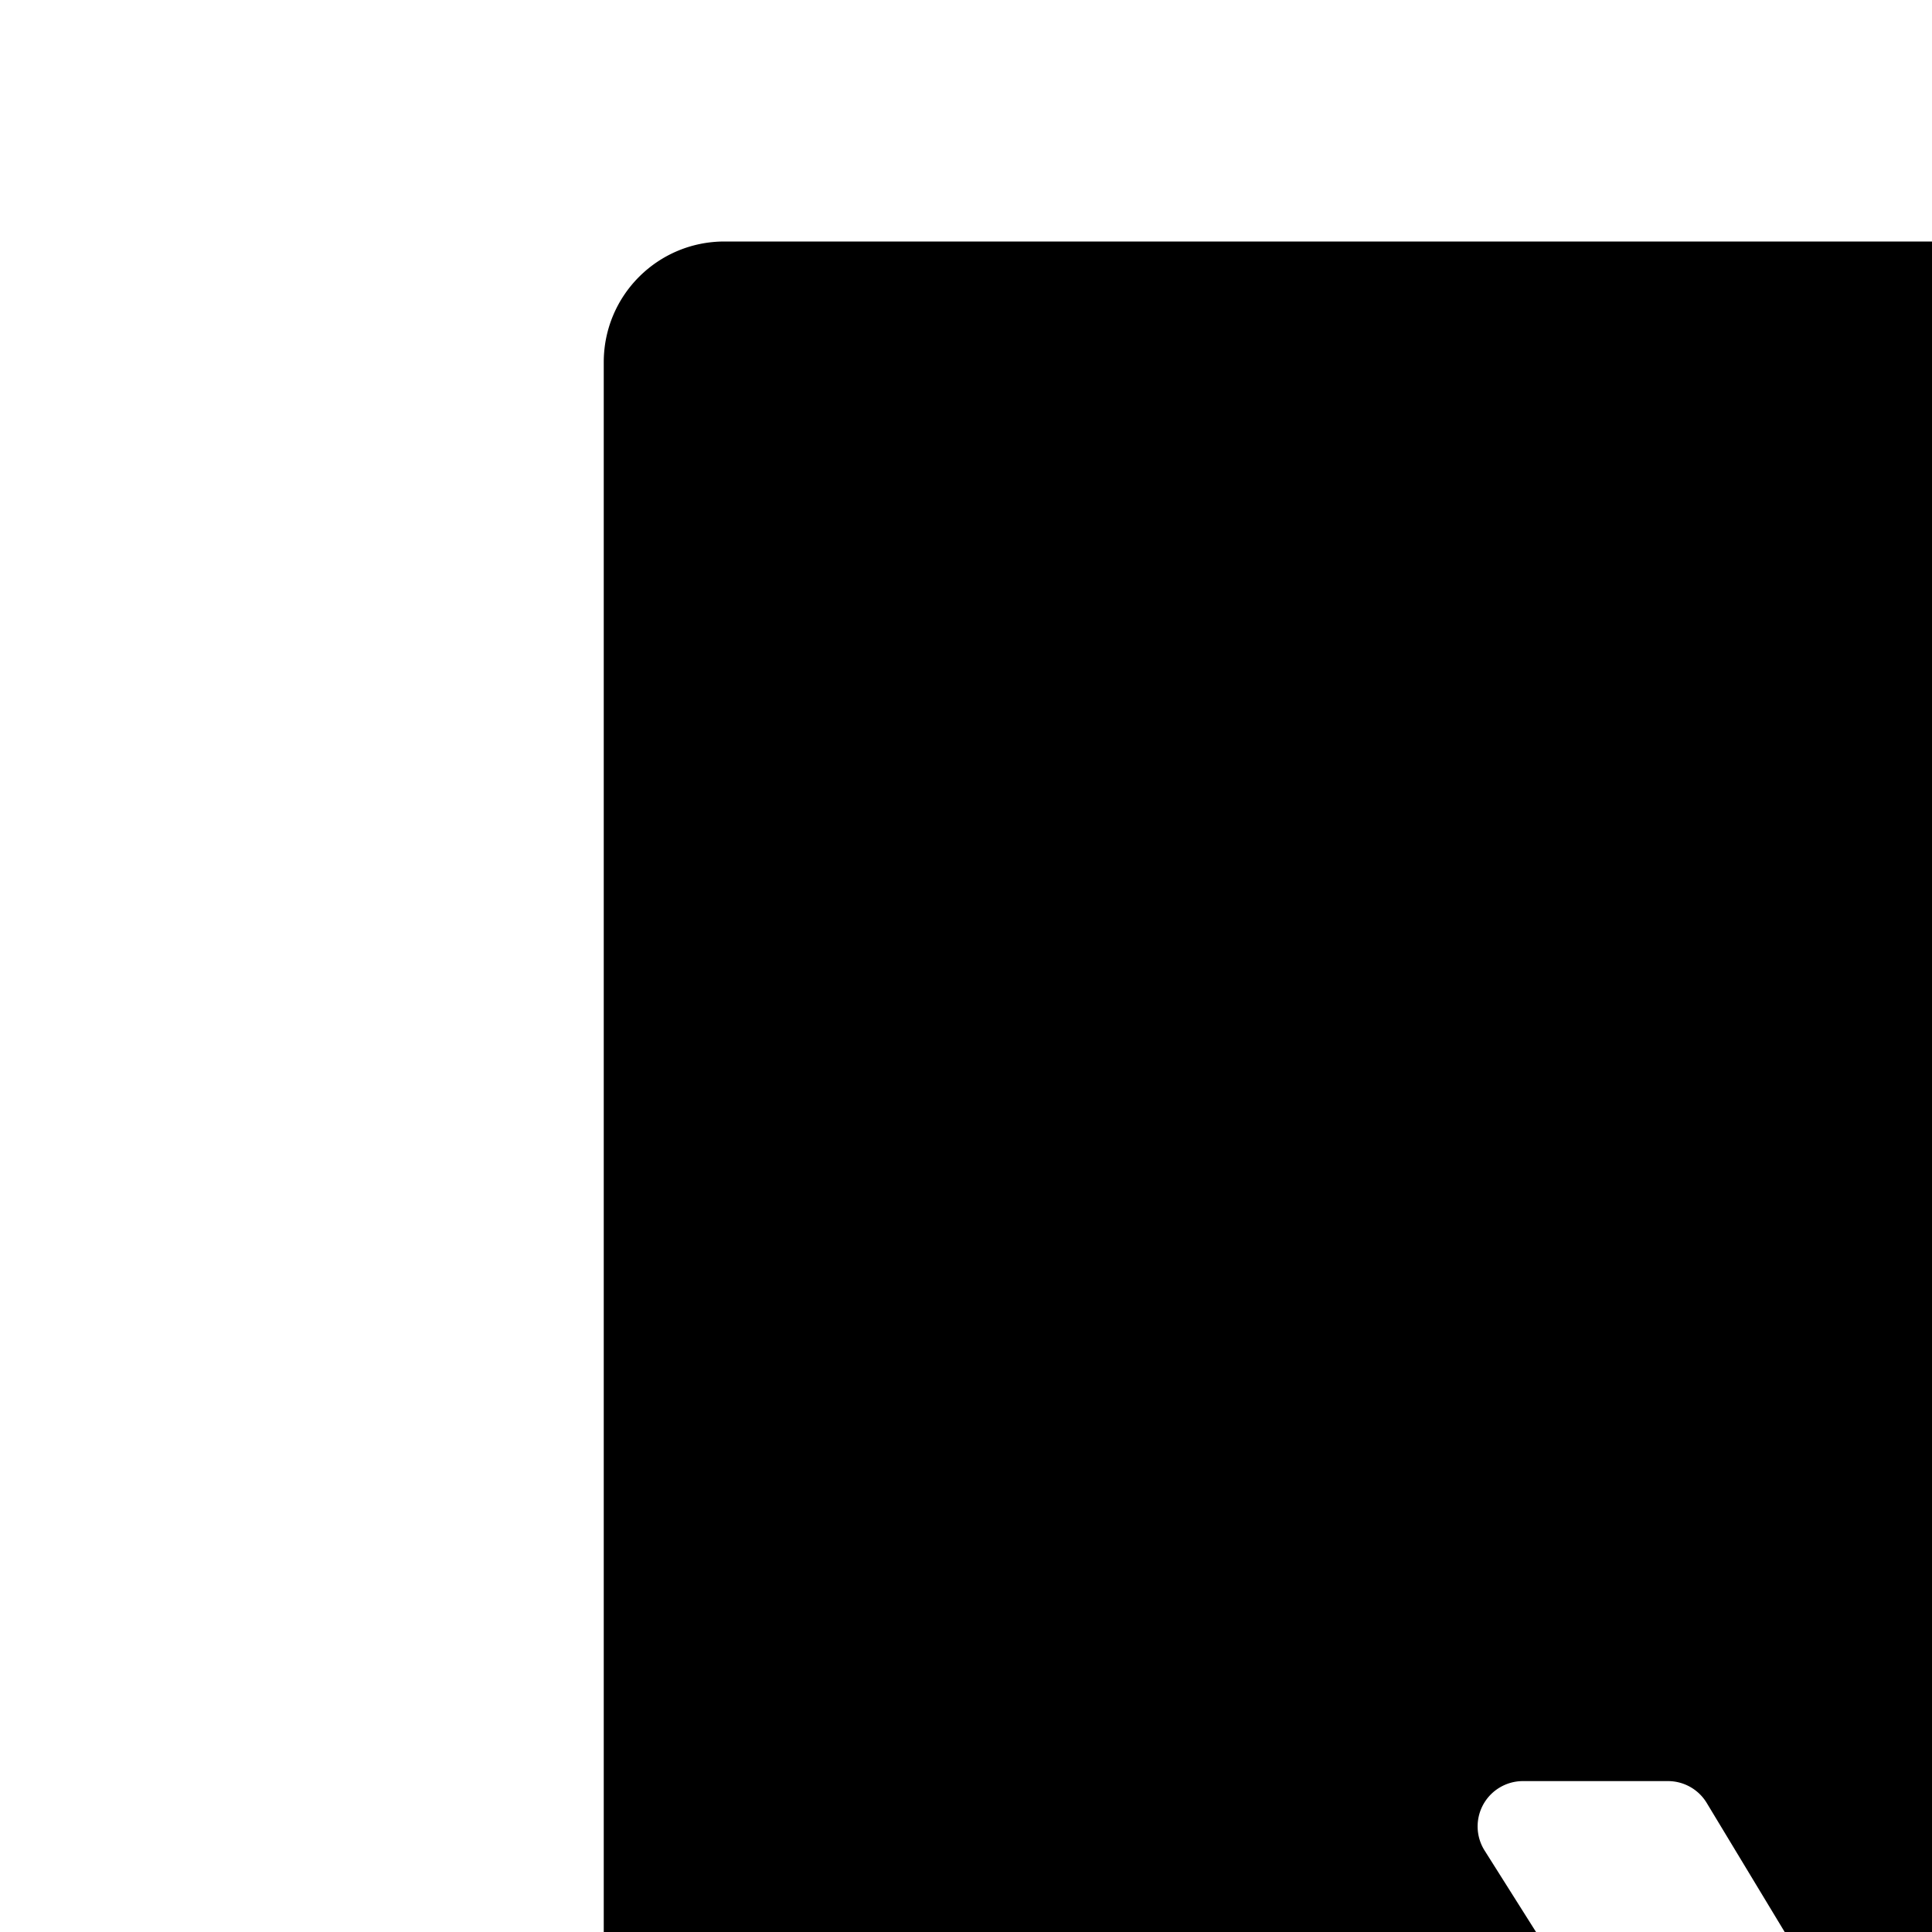 <svg xmlns="http://www.w3.org/2000/svg" version="1.1" viewBox="0 0 512 512" fill="currentColor"><path fill="currentColor" d="M854.6 288.7c6 6 9.4 14.1 9.4 22.6V928c0 17.7-14.3 32-32 32H192c-17.7 0-32-14.3-32-32V96c0-17.7 14.3-32 32-32h424.7c8.5 0 16.7 3.4 22.7 9.4zM790.2 326L602 137.8V326zM575.34 477.84l-61.22 102.3L452.3 477.8a12 12 0 0 0-10.27-5.79h-38.44a12 12 0 0 0-6.4 1.85a12 12 0 0 0-3.75 16.56l82.34 130.42l-83.45 132.78a12 12 0 0 0-1.84 6.39a12 12 0 0 0 12 12h34.46a12 12 0 0 0 10.21-5.7l62.7-101.47l62.3 101.45a12 12 0 0 0 10.23 5.72h37.48a12 12 0 0 0 6.48-1.9a12 12 0 0 0 3.62-16.58l-83.83-130.55l85.3-132.47a12 12 0 0 0 1.9-6.5a12 12 0 0 0-12-12h-35.7a12 12 0 0 0-10.29 5.84z"/></svg>